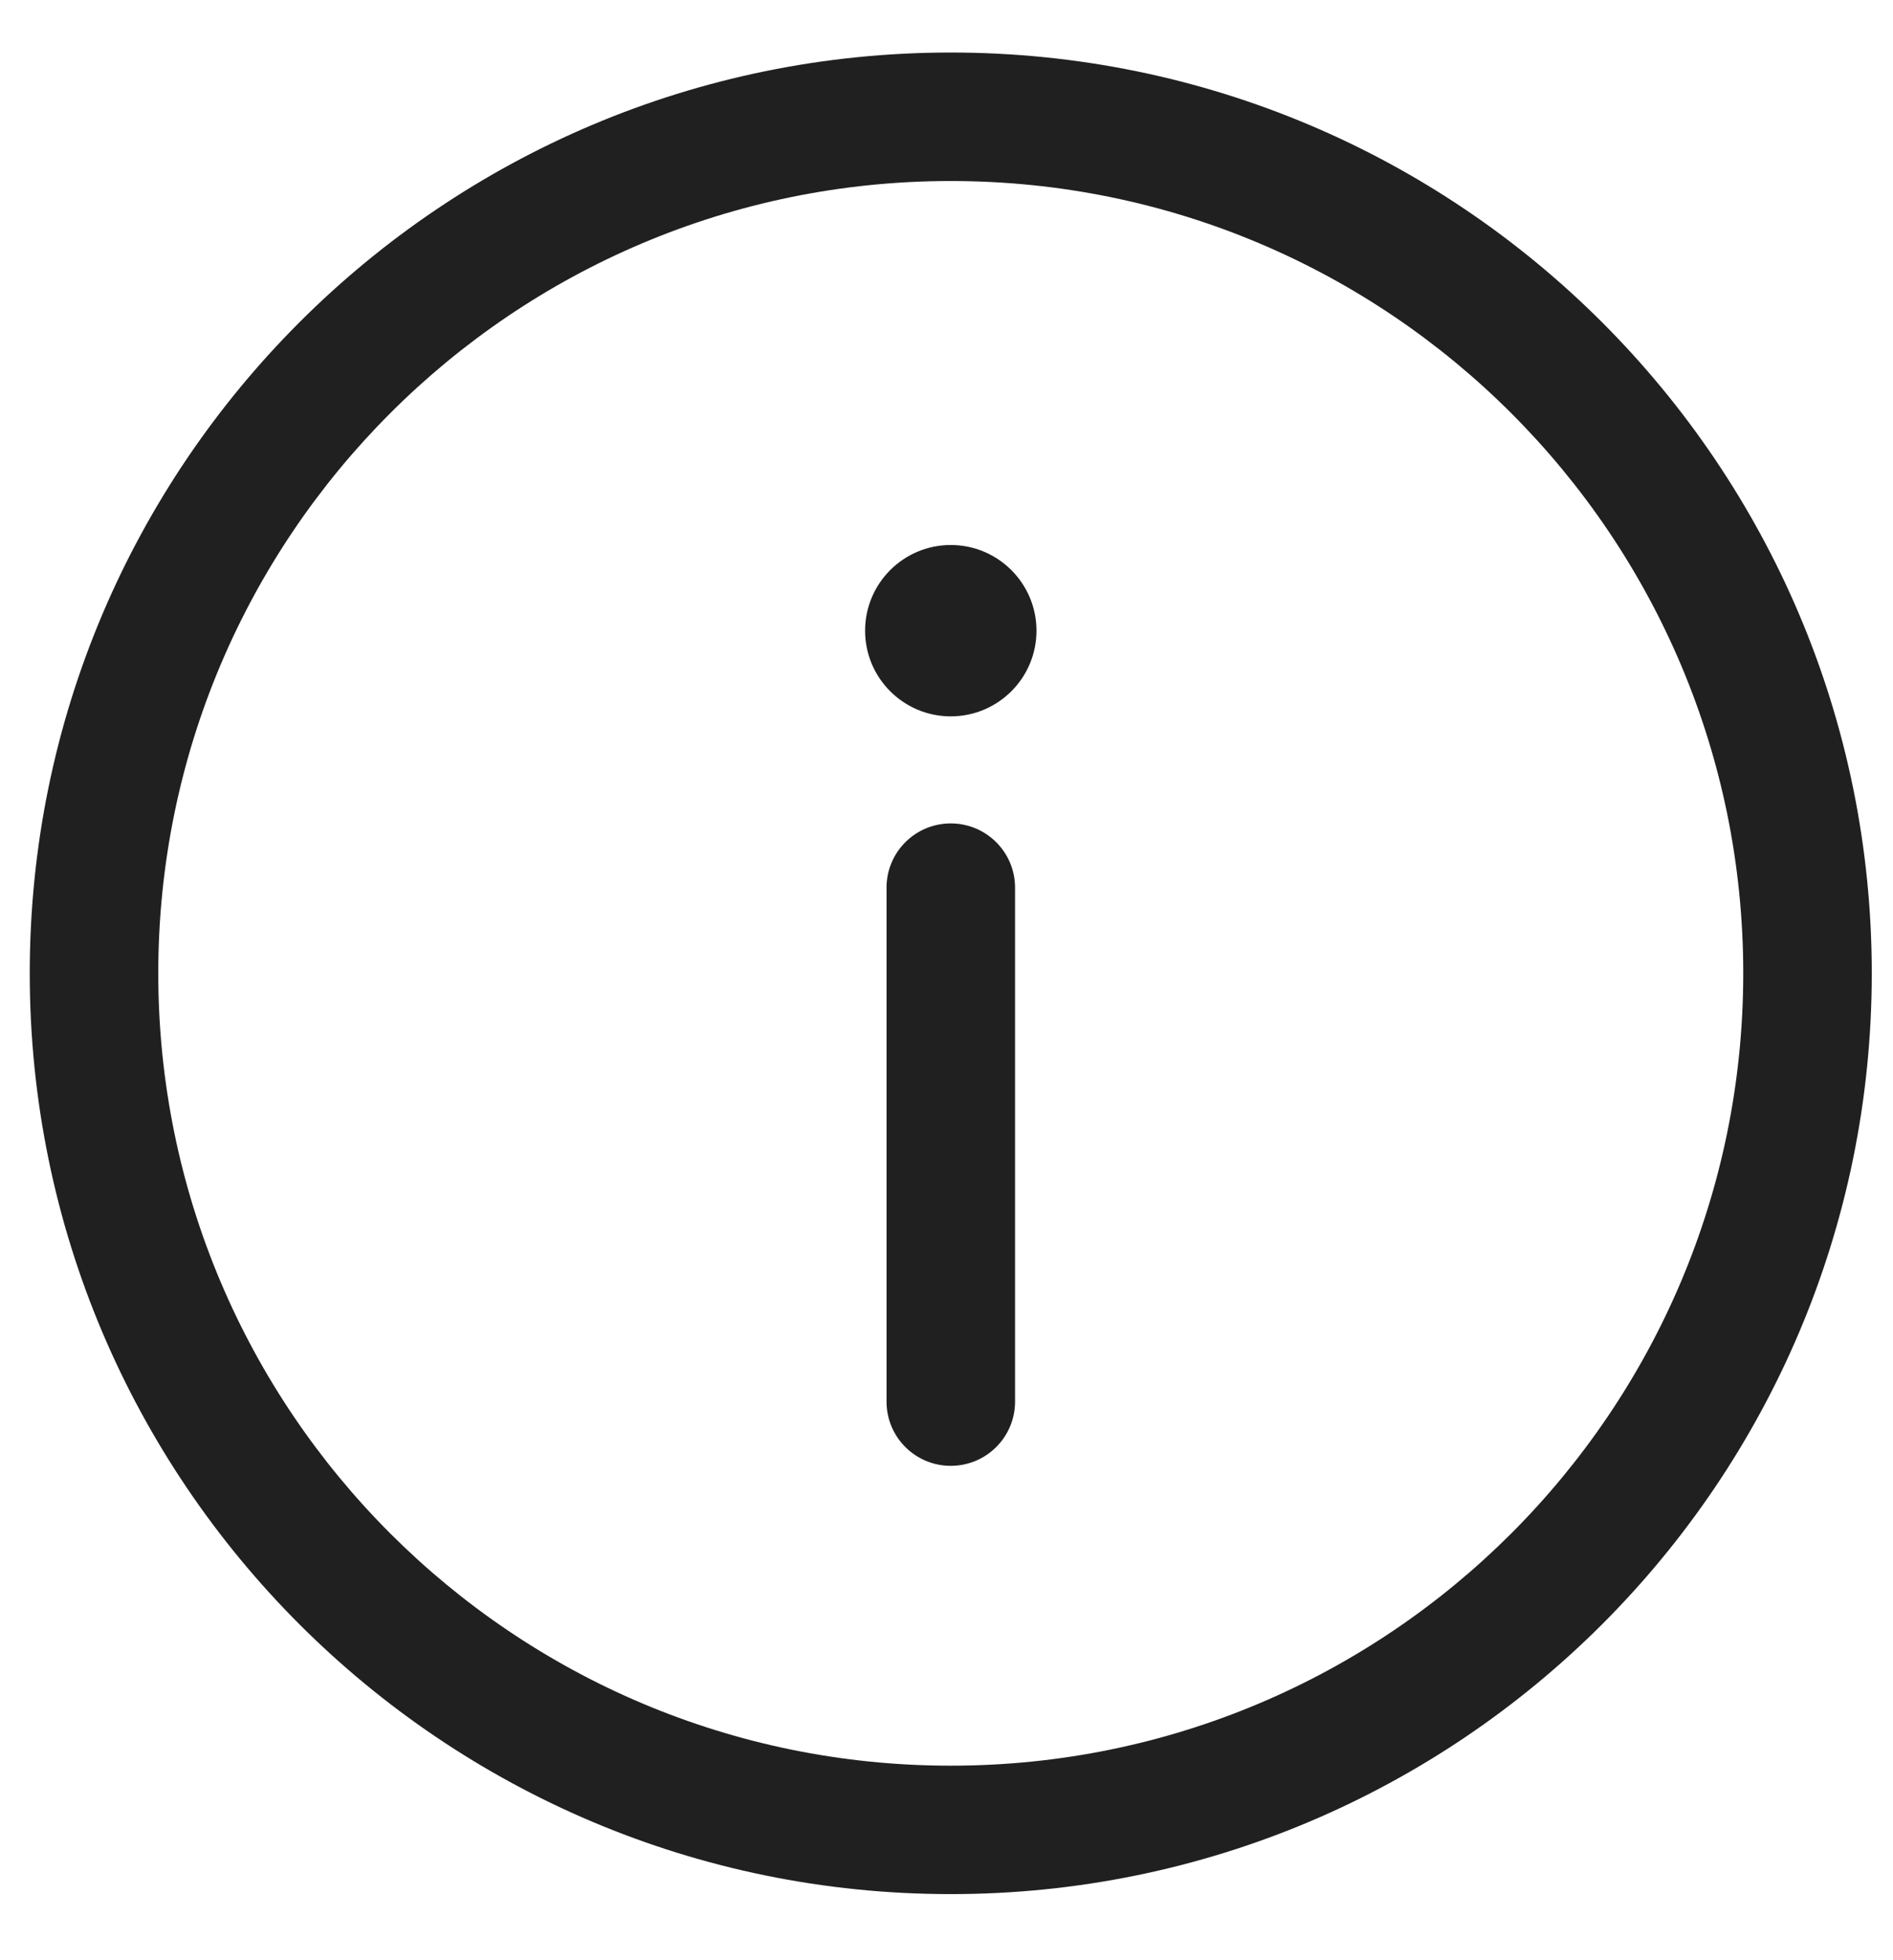 <svg width="28" height="29" viewBox="0 0 28 29" fill="none" xmlns="http://www.w3.org/2000/svg">
<path d="M14.063 21.686C14.588 21.686 15.014 21.261 15.014 20.736V13.132C15.014 12.607 14.588 12.182 14.063 12.182C13.538 12.182 13.113 12.607 13.113 13.132V20.736C13.113 21.261 13.538 21.686 14.063 21.686Z" fill="#202020"/>
<path d="M14.063 8.063C14.763 8.063 15.331 8.631 15.331 9.331C15.331 10.03 14.763 10.598 14.063 10.598C13.363 10.598 12.796 10.03 12.796 9.331C12.796 8.631 13.363 8.063 14.063 8.063Z" fill="#202020"/>
<path fill-rule="evenodd" clip-rule="evenodd" d="M0.44 14.399C0.44 6.876 6.54 0.777 14.063 0.777C21.587 0.777 27.686 6.876 27.686 14.399C27.686 21.923 21.587 28.022 14.063 28.022C6.54 28.022 0.44 21.923 0.44 14.399ZM14.063 2.678C7.589 2.678 2.341 7.926 2.341 14.399C2.341 20.873 7.589 26.122 14.063 26.122C20.537 26.122 25.785 20.873 25.785 14.399C25.785 7.926 20.537 2.678 14.063 2.678Z" fill="#202020"/>
</svg>
